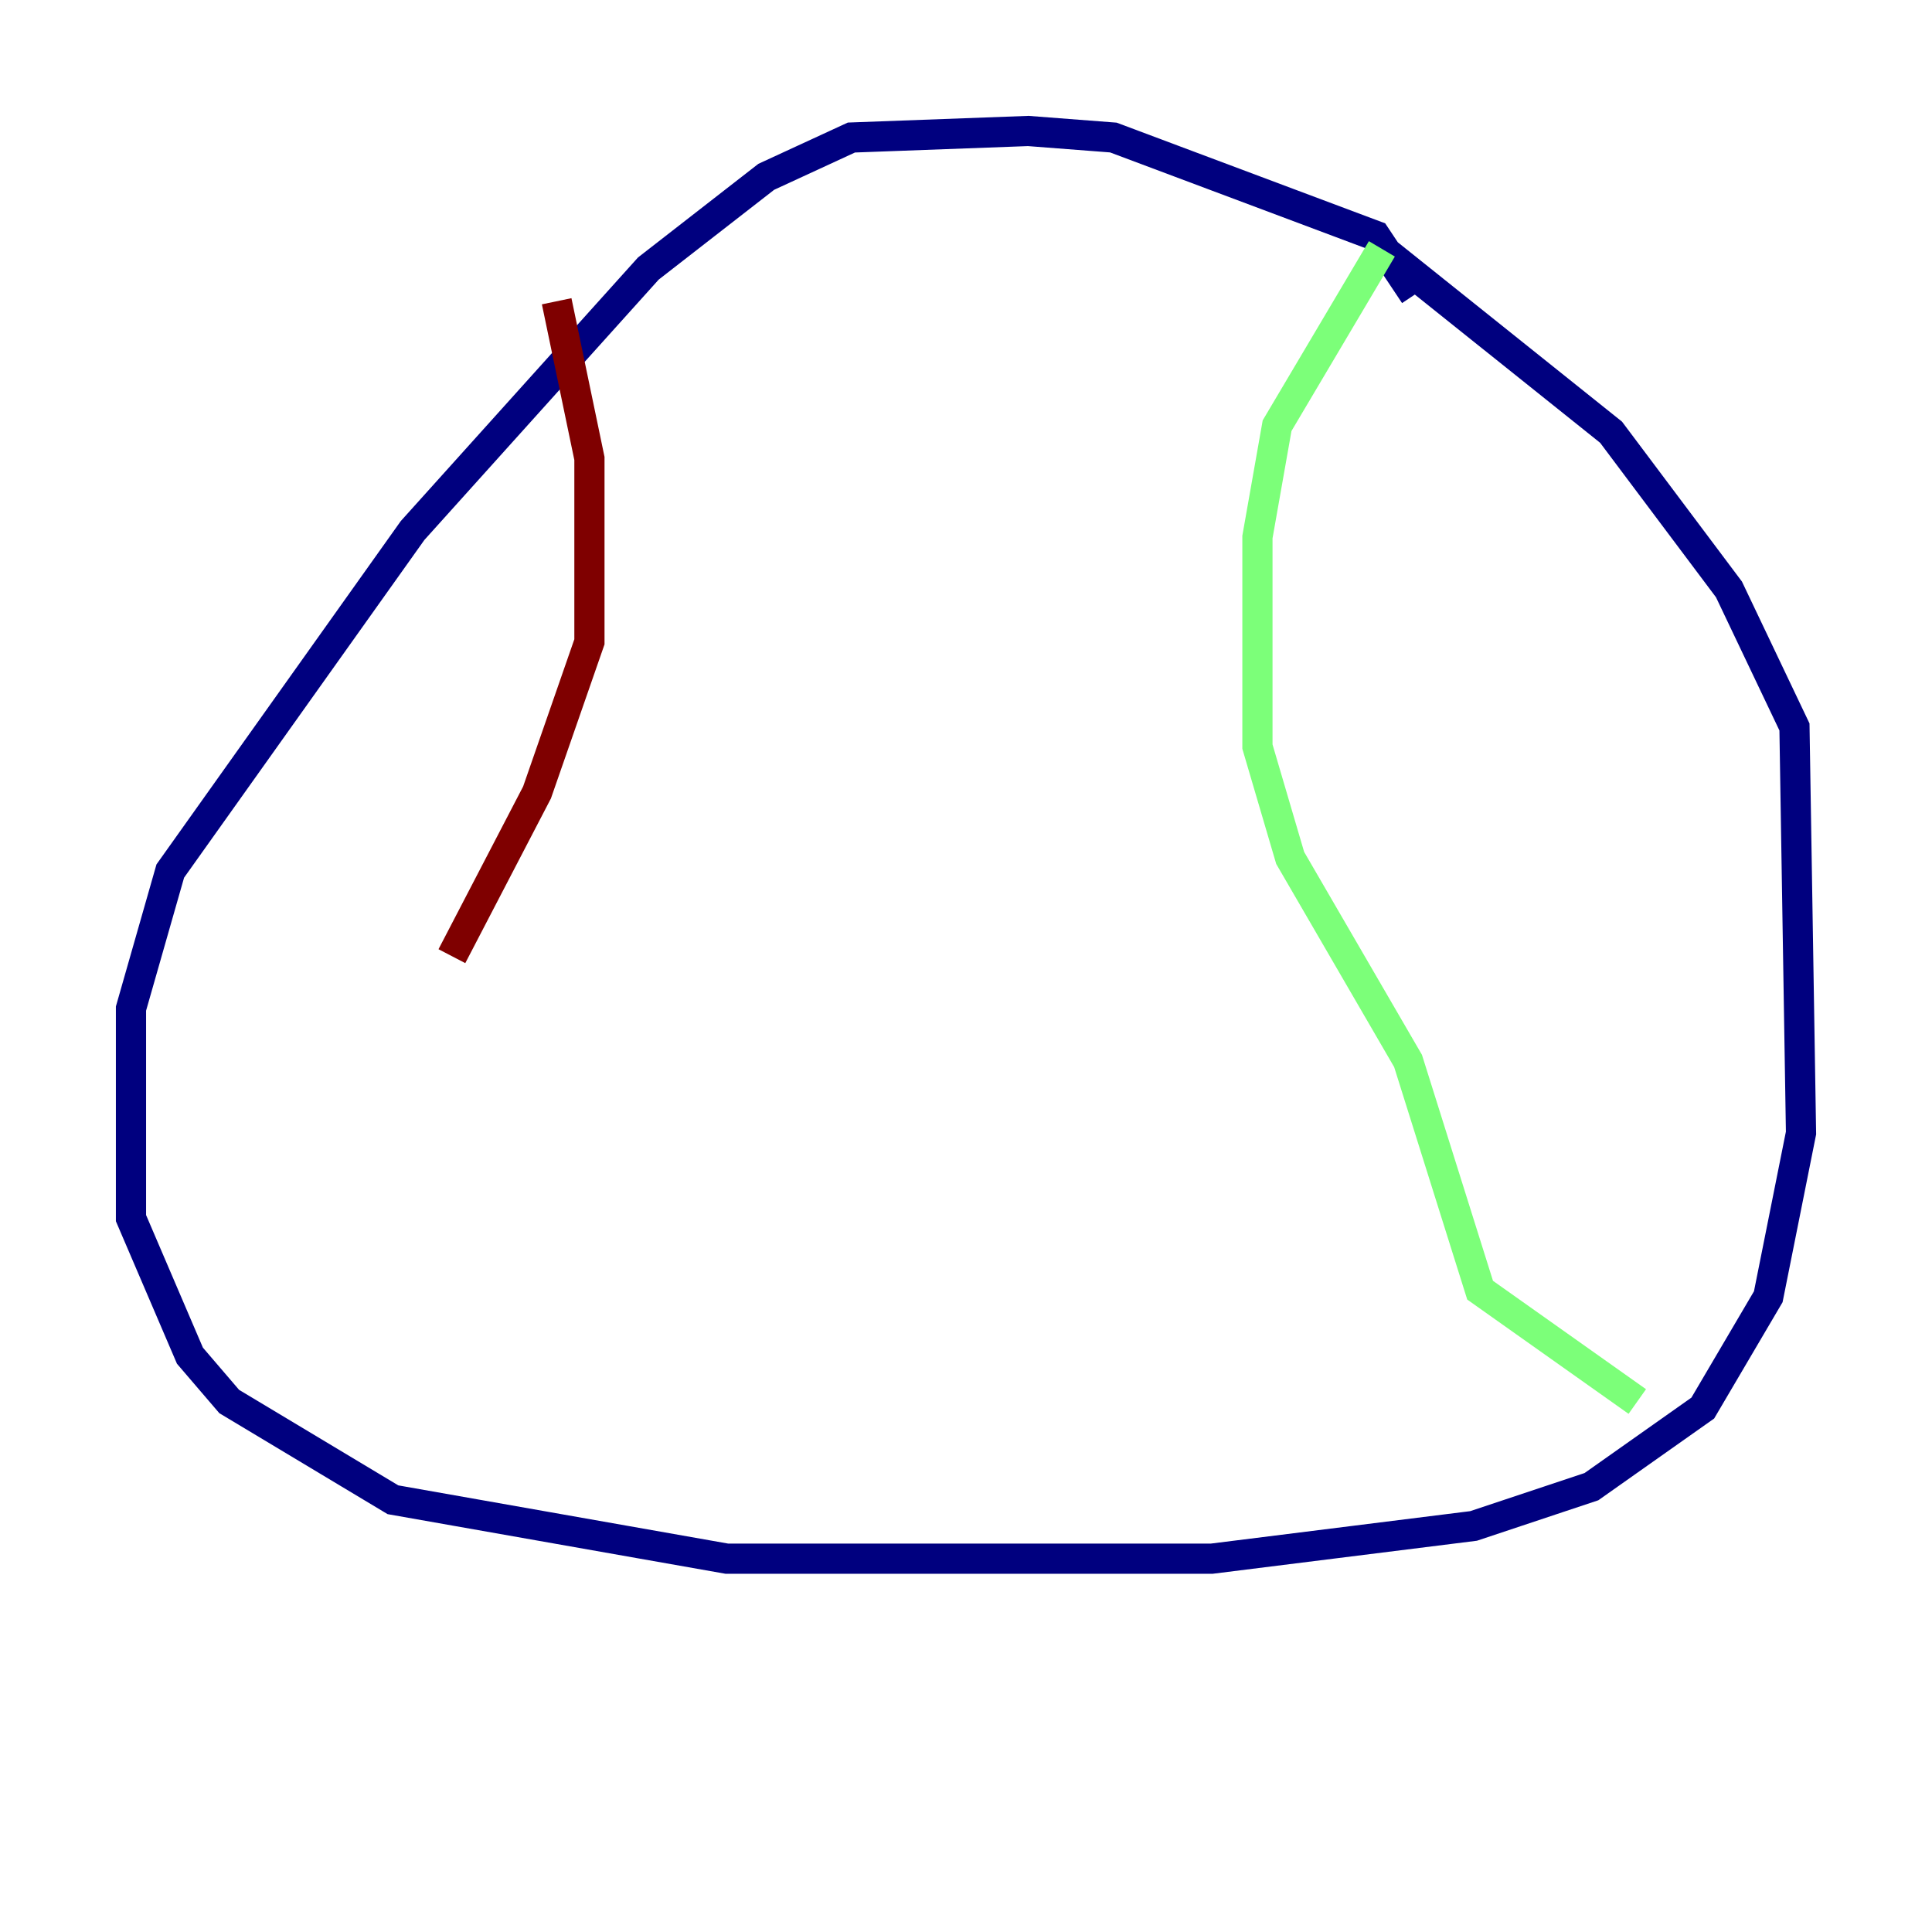 <?xml version="1.0" encoding="utf-8" ?>
<svg baseProfile="tiny" height="128" version="1.2" viewBox="0,0,128,128" width="128" xmlns="http://www.w3.org/2000/svg" xmlns:ev="http://www.w3.org/2001/xml-events" xmlns:xlink="http://www.w3.org/1999/xlink"><defs /><polyline fill="none" points="93.722,19.525 91.119,15.62 73.763,9.112 68.122,8.678 56.407,9.112 50.766,11.715 42.956,17.79 27.336,35.146 11.281,57.709 8.678,66.82 8.678,80.705 12.583,89.817 15.186,92.854 26.034,99.363 48.163,103.268 80.271,103.268 97.627,101.098 105.437,98.495 112.814,93.288 117.153,85.912 119.322,75.064 118.888,48.163 114.549,39.051 106.739,28.637 91.552,16.488" stroke="#00007f" stroke-width="2" /><polyline fill="none" points="91.552,16.488 84.61,28.203 83.308,35.58 83.308,49.464 85.478,56.841 93.288,70.291 98.061,85.478 108.475,92.854" stroke="#7cff79" stroke-width="2" /><polyline fill="none" points="36.881,19.959 39.051,30.373 39.051,42.522 35.58,52.502 29.939,63.349" stroke="#7f0000" stroke-width="2" /></svg>